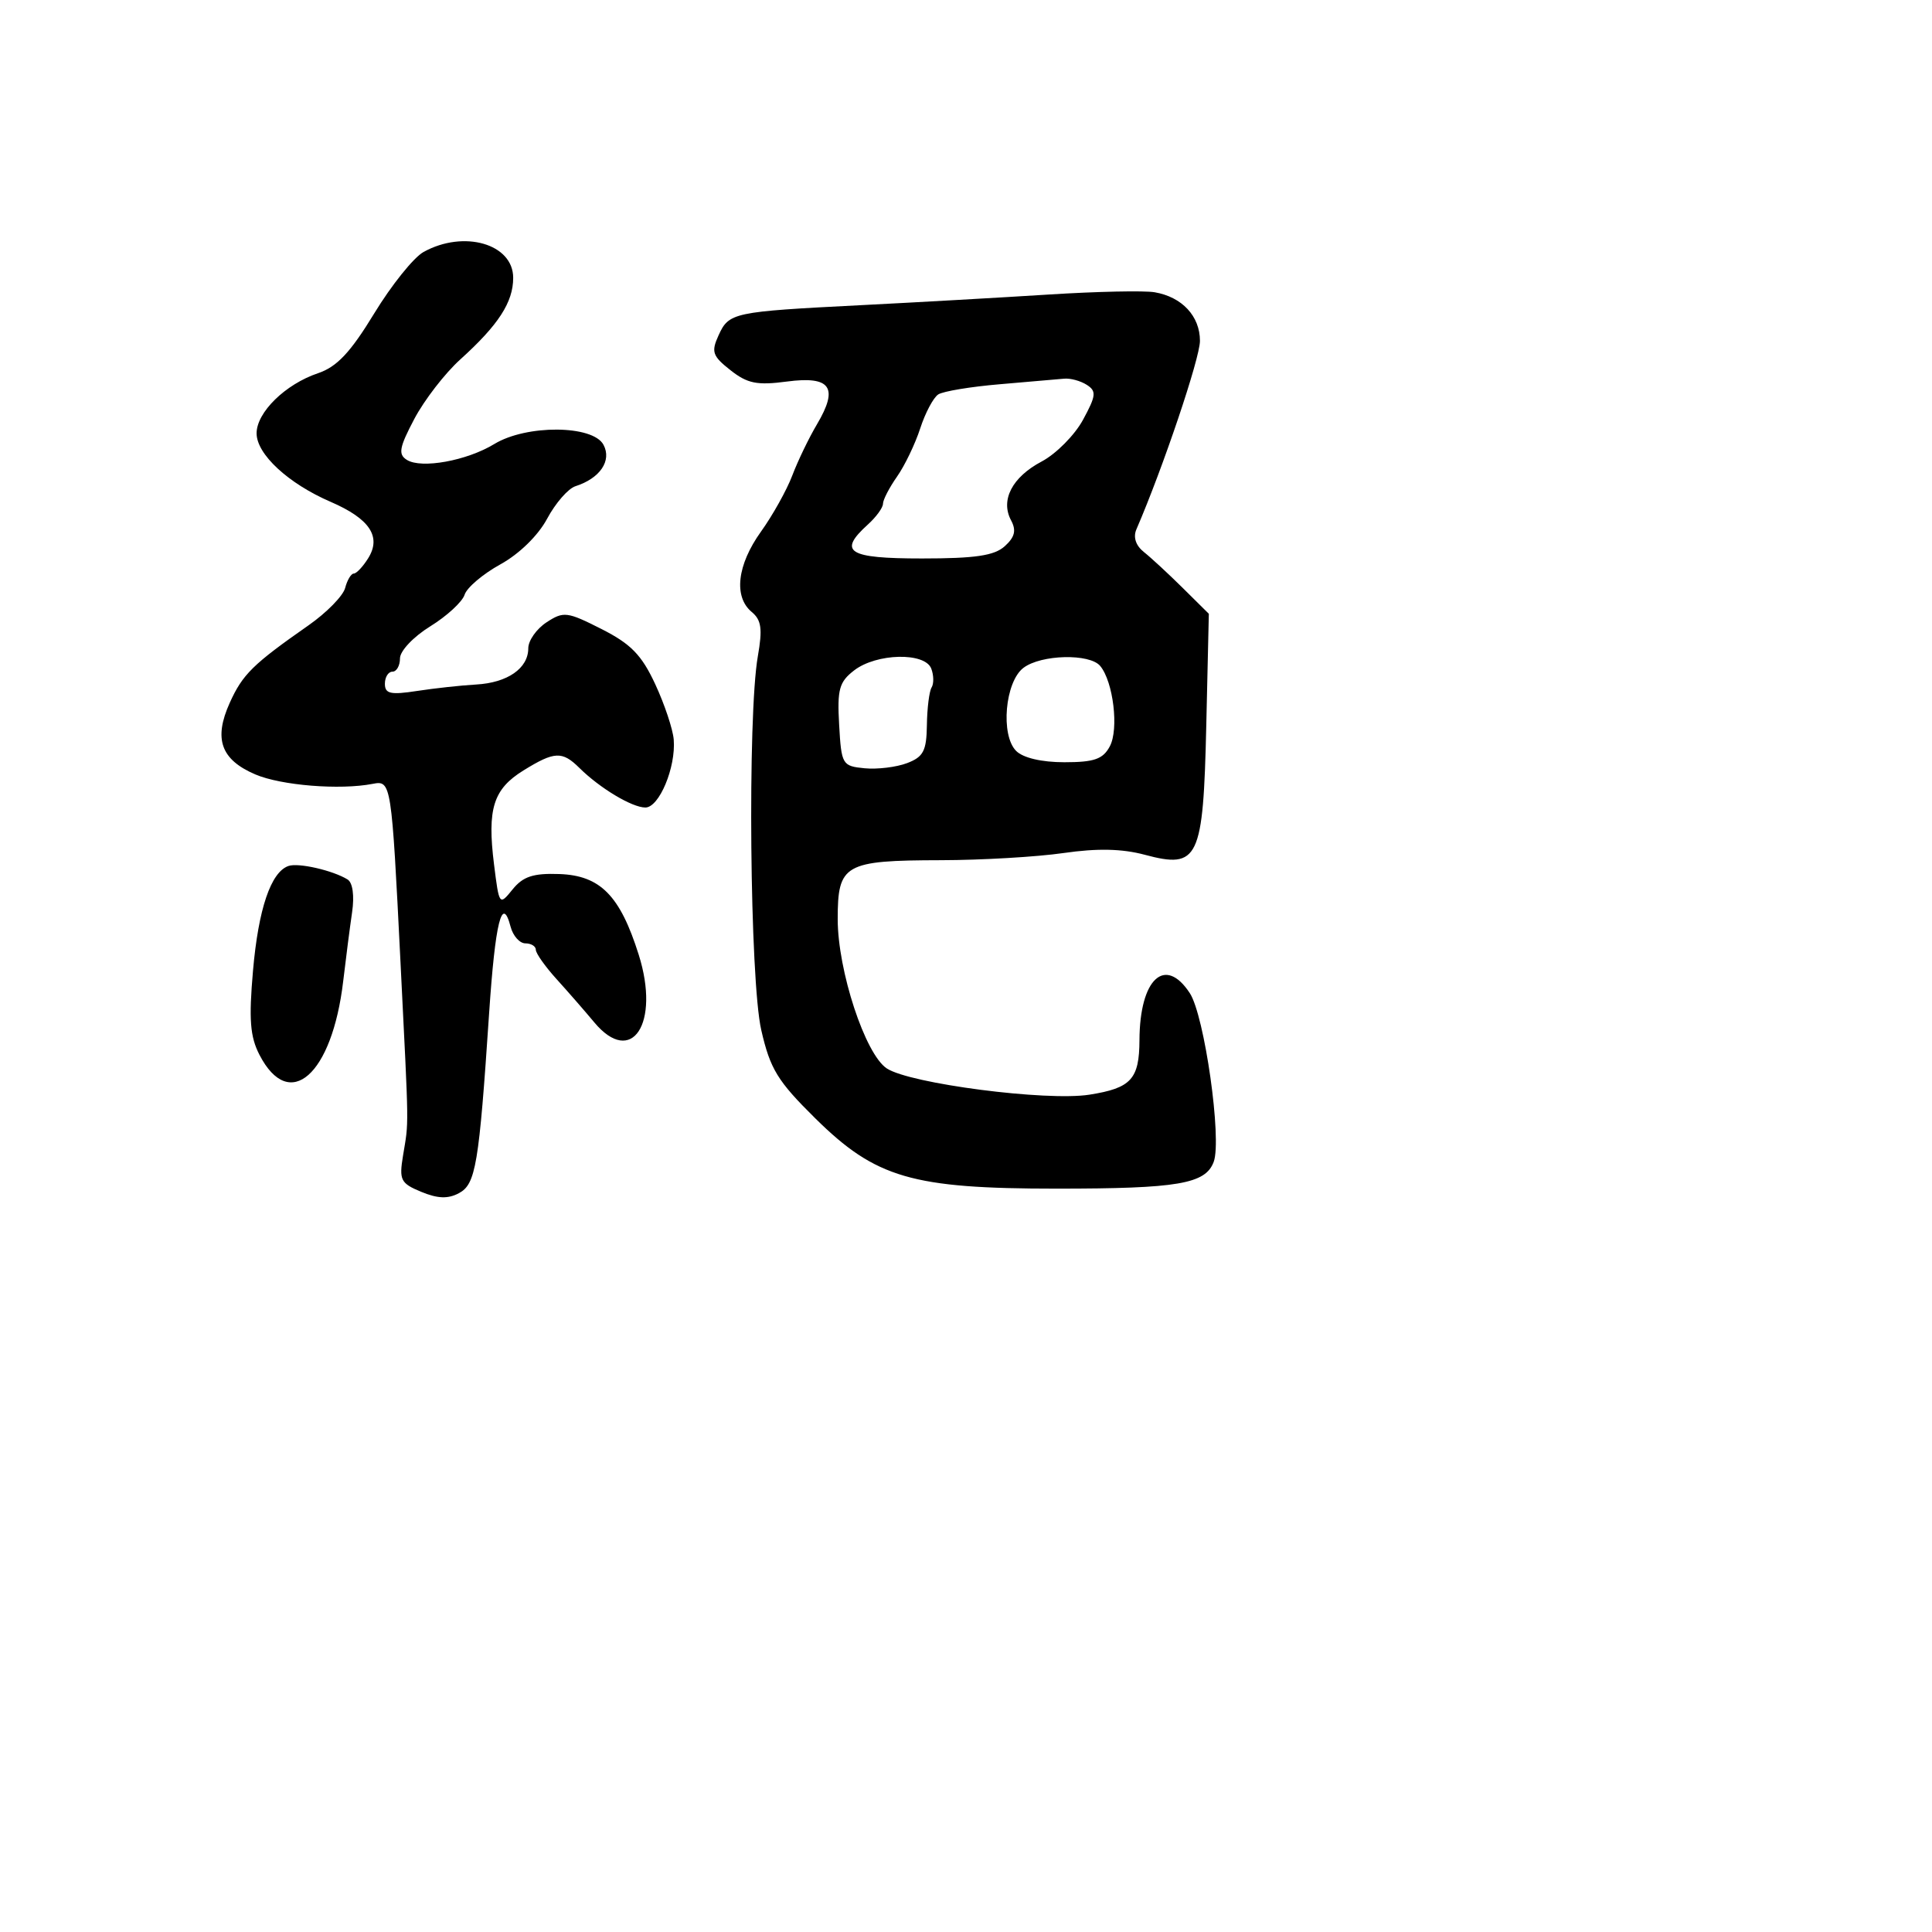 <svg xmlns="http://www.w3.org/2000/svg" width="256" height="256" viewBox="0 0 256 256" version="1.1">
	<path d="M 56.121 33.390 C 54.813 34.115, 51.873 37.776, 49.589 41.526 C 46.429 46.713, 44.645 48.609, 42.128 49.457 C 37.808 50.911, 34 54.641, 34 57.418 C 34 60.189, 38.195 64.071, 43.811 66.496 C 48.992 68.735, 50.572 71.112, 48.782 73.977 C 48.087 75.090, 47.230 76, 46.876 76 C 46.523 76, 46.009 76.859, 45.734 77.909 C 45.460 78.958, 43.270 81.191, 40.868 82.869 C 33.504 88.016, 32.144 89.354, 30.440 93.133 C 28.285 97.912, 29.265 100.656, 33.823 102.611 C 37.248 104.080, 45.041 104.708, 49.383 103.865 C 51.841 103.388, 51.878 103.629, 53.068 127.500 C 54.205 150.308, 54.180 148.390, 53.408 153.091 C 52.869 156.372, 53.078 156.789, 55.818 157.925 C 57.997 158.827, 59.364 158.876, 60.812 158.101 C 63.042 156.907, 63.467 154.376, 64.810 134.270 C 65.617 122.189, 66.533 118.497, 67.656 122.794 C 67.974 124.007, 68.856 125, 69.617 125 C 70.377 125, 71 125.383, 71 125.852 C 71 126.320, 72.237 128.070, 73.750 129.740 C 75.263 131.409, 77.509 133.985, 78.741 135.463 C 83.704 141.413, 87.510 135.631, 84.635 126.510 C 82.159 118.658, 79.545 116.004, 74.097 115.814 C 70.658 115.694, 69.306 116.139, 67.921 117.849 C 66.164 120.019, 66.143 119.991, 65.461 114.537 C 64.541 107.167, 65.358 104.560, 69.366 102.083 C 73.469 99.547, 74.496 99.501, 76.767 101.750 C 79.476 104.434, 83.752 107, 85.517 107 C 87.349 107, 89.570 101.679, 89.273 98 C 89.162 96.625, 88.059 93.321, 86.822 90.659 C 85.023 86.786, 83.597 85.323, 79.702 83.349 C 75.148 81.042, 74.674 80.984, 72.416 82.463 C 71.087 83.334, 70 84.881, 70 85.901 C 70 88.557, 67.250 90.468, 63.094 90.702 C 61.117 90.813, 57.587 91.197, 55.250 91.557 C 51.744 92.096, 51 91.929, 51 90.605 C 51 89.722, 51.450 89, 52 89 C 52.550 89, 53 88.206, 53 87.236 C 53 86.256, 54.782 84.371, 57.009 82.994 C 59.215 81.631, 61.263 79.746, 61.562 78.804 C 61.861 77.862, 63.994 76.051, 66.303 74.780 C 68.805 73.402, 71.308 70.957, 72.500 68.727 C 73.600 66.670, 75.285 64.735, 76.244 64.428 C 79.511 63.381, 81.093 61.043, 79.963 58.931 C 78.556 56.303, 69.754 56.244, 65.500 58.834 C 61.859 61.051, 55.846 62.144, 53.914 60.939 C 52.736 60.205, 52.901 59.298, 54.898 55.511 C 56.217 53.011, 58.958 49.464, 60.989 47.629 C 66.049 43.057, 68 40.048, 68 36.813 C 68 32.311, 61.464 30.428, 56.121 33.390 M 139 39.025 C 132.675 39.426, 121.425 40.063, 114 40.441 C 97.117 41.299, 96.589 41.411, 95.212 44.435 C 94.214 46.624, 94.401 47.171, 96.790 49.053 C 99.038 50.824, 100.313 51.080, 104.267 50.557 C 110.069 49.790, 111.153 51.332, 108.252 56.225 C 107.184 58.026, 105.714 61.075, 104.985 63 C 104.257 64.925, 102.387 68.276, 100.830 70.447 C 97.670 74.855, 97.184 79.078, 99.606 81.088 C 100.891 82.155, 101.053 83.330, 100.417 86.961 C 99.034 94.855, 99.354 129.861, 100.870 136.485 C 102.053 141.656, 103.025 143.245, 108.019 148.177 C 116.036 156.096, 120.853 157.500, 140 157.500 C 156.101 157.500, 159.739 156.879, 160.824 153.946 C 161.930 150.957, 159.606 134.574, 157.654 131.594 C 154.370 126.582, 151.018 129.708, 150.985 137.815 C 150.963 143.001, 149.883 144.179, 144.353 145.051 C 138.682 145.945, 120.569 143.597, 117.500 141.570 C 114.635 139.678, 111 128.613, 111 121.785 C 111 114.502, 111.869 114.006, 124.684 113.980 C 130.083 113.969, 137.392 113.542, 140.926 113.031 C 145.389 112.386, 148.676 112.456, 151.682 113.260 C 158.822 115.170, 159.432 113.887, 159.838 96.131 L 160.177 81.330 156.728 77.915 C 154.831 76.037, 152.511 73.891, 151.572 73.147 C 150.500 72.298, 150.130 71.182, 150.577 70.147 C 154.096 62.010, 159 47.467, 159 45.168 C 159 41.895, 156.630 39.350, 153 38.726 C 151.625 38.489, 145.325 38.624, 139 39.025 M 132.500 50.912 C 128.650 51.235, 124.970 51.844, 124.323 52.264 C 123.676 52.684, 122.601 54.709, 121.934 56.764 C 121.268 58.819, 119.885 61.694, 118.861 63.154 C 117.838 64.614, 117 66.232, 117 66.749 C 117 67.267, 116.100 68.505, 115 69.500 C 110.978 73.140, 112.349 74, 122.171 74 C 129.236 74, 131.755 73.627, 133.139 72.374 C 134.472 71.168, 134.687 70.283, 133.972 68.949 C 132.535 66.263, 134.117 63.219, 138.024 61.153 C 139.936 60.141, 142.400 57.657, 143.500 55.633 C 145.246 52.420, 145.309 51.829, 144 50.991 C 143.175 50.463, 141.825 50.096, 141 50.177 C 140.175 50.258, 136.350 50.588, 132.500 50.912 M 113.191 88.821 C 111.193 90.358, 110.923 91.334, 111.191 96.049 C 111.490 101.318, 111.602 101.510, 114.556 101.799 C 116.237 101.963, 118.771 101.657, 120.187 101.119 C 122.355 100.295, 122.771 99.497, 122.818 96.076 C 122.849 93.841, 123.129 91.600, 123.440 91.096 C 123.752 90.593, 123.732 89.465, 123.396 88.590 C 122.557 86.403, 116.145 86.549, 113.191 88.821 M 135.612 88.493 C 133.171 90.341, 132.550 97.407, 134.646 99.503 C 135.567 100.424, 138.024 101, 141.036 101 C 144.988 101, 146.147 100.595, 147.056 98.895 C 148.271 96.624, 147.524 90.351, 145.788 88.250 C 144.397 86.566, 137.954 86.720, 135.612 88.493 M 38.229 114.744 C 35.894 115.546, 34.239 120.426, 33.524 128.621 C 32.959 135.085, 33.135 137.361, 34.386 139.780 C 38.348 147.440, 44.012 142.445, 45.477 130 C 45.833 126.975, 46.364 122.865, 46.656 120.867 C 46.974 118.696, 46.735 116.954, 46.061 116.538 C 44.113 115.334, 39.553 114.290, 38.229 114.744" stroke="none" fill="black" fill-rule="evenodd"/>
</svg>